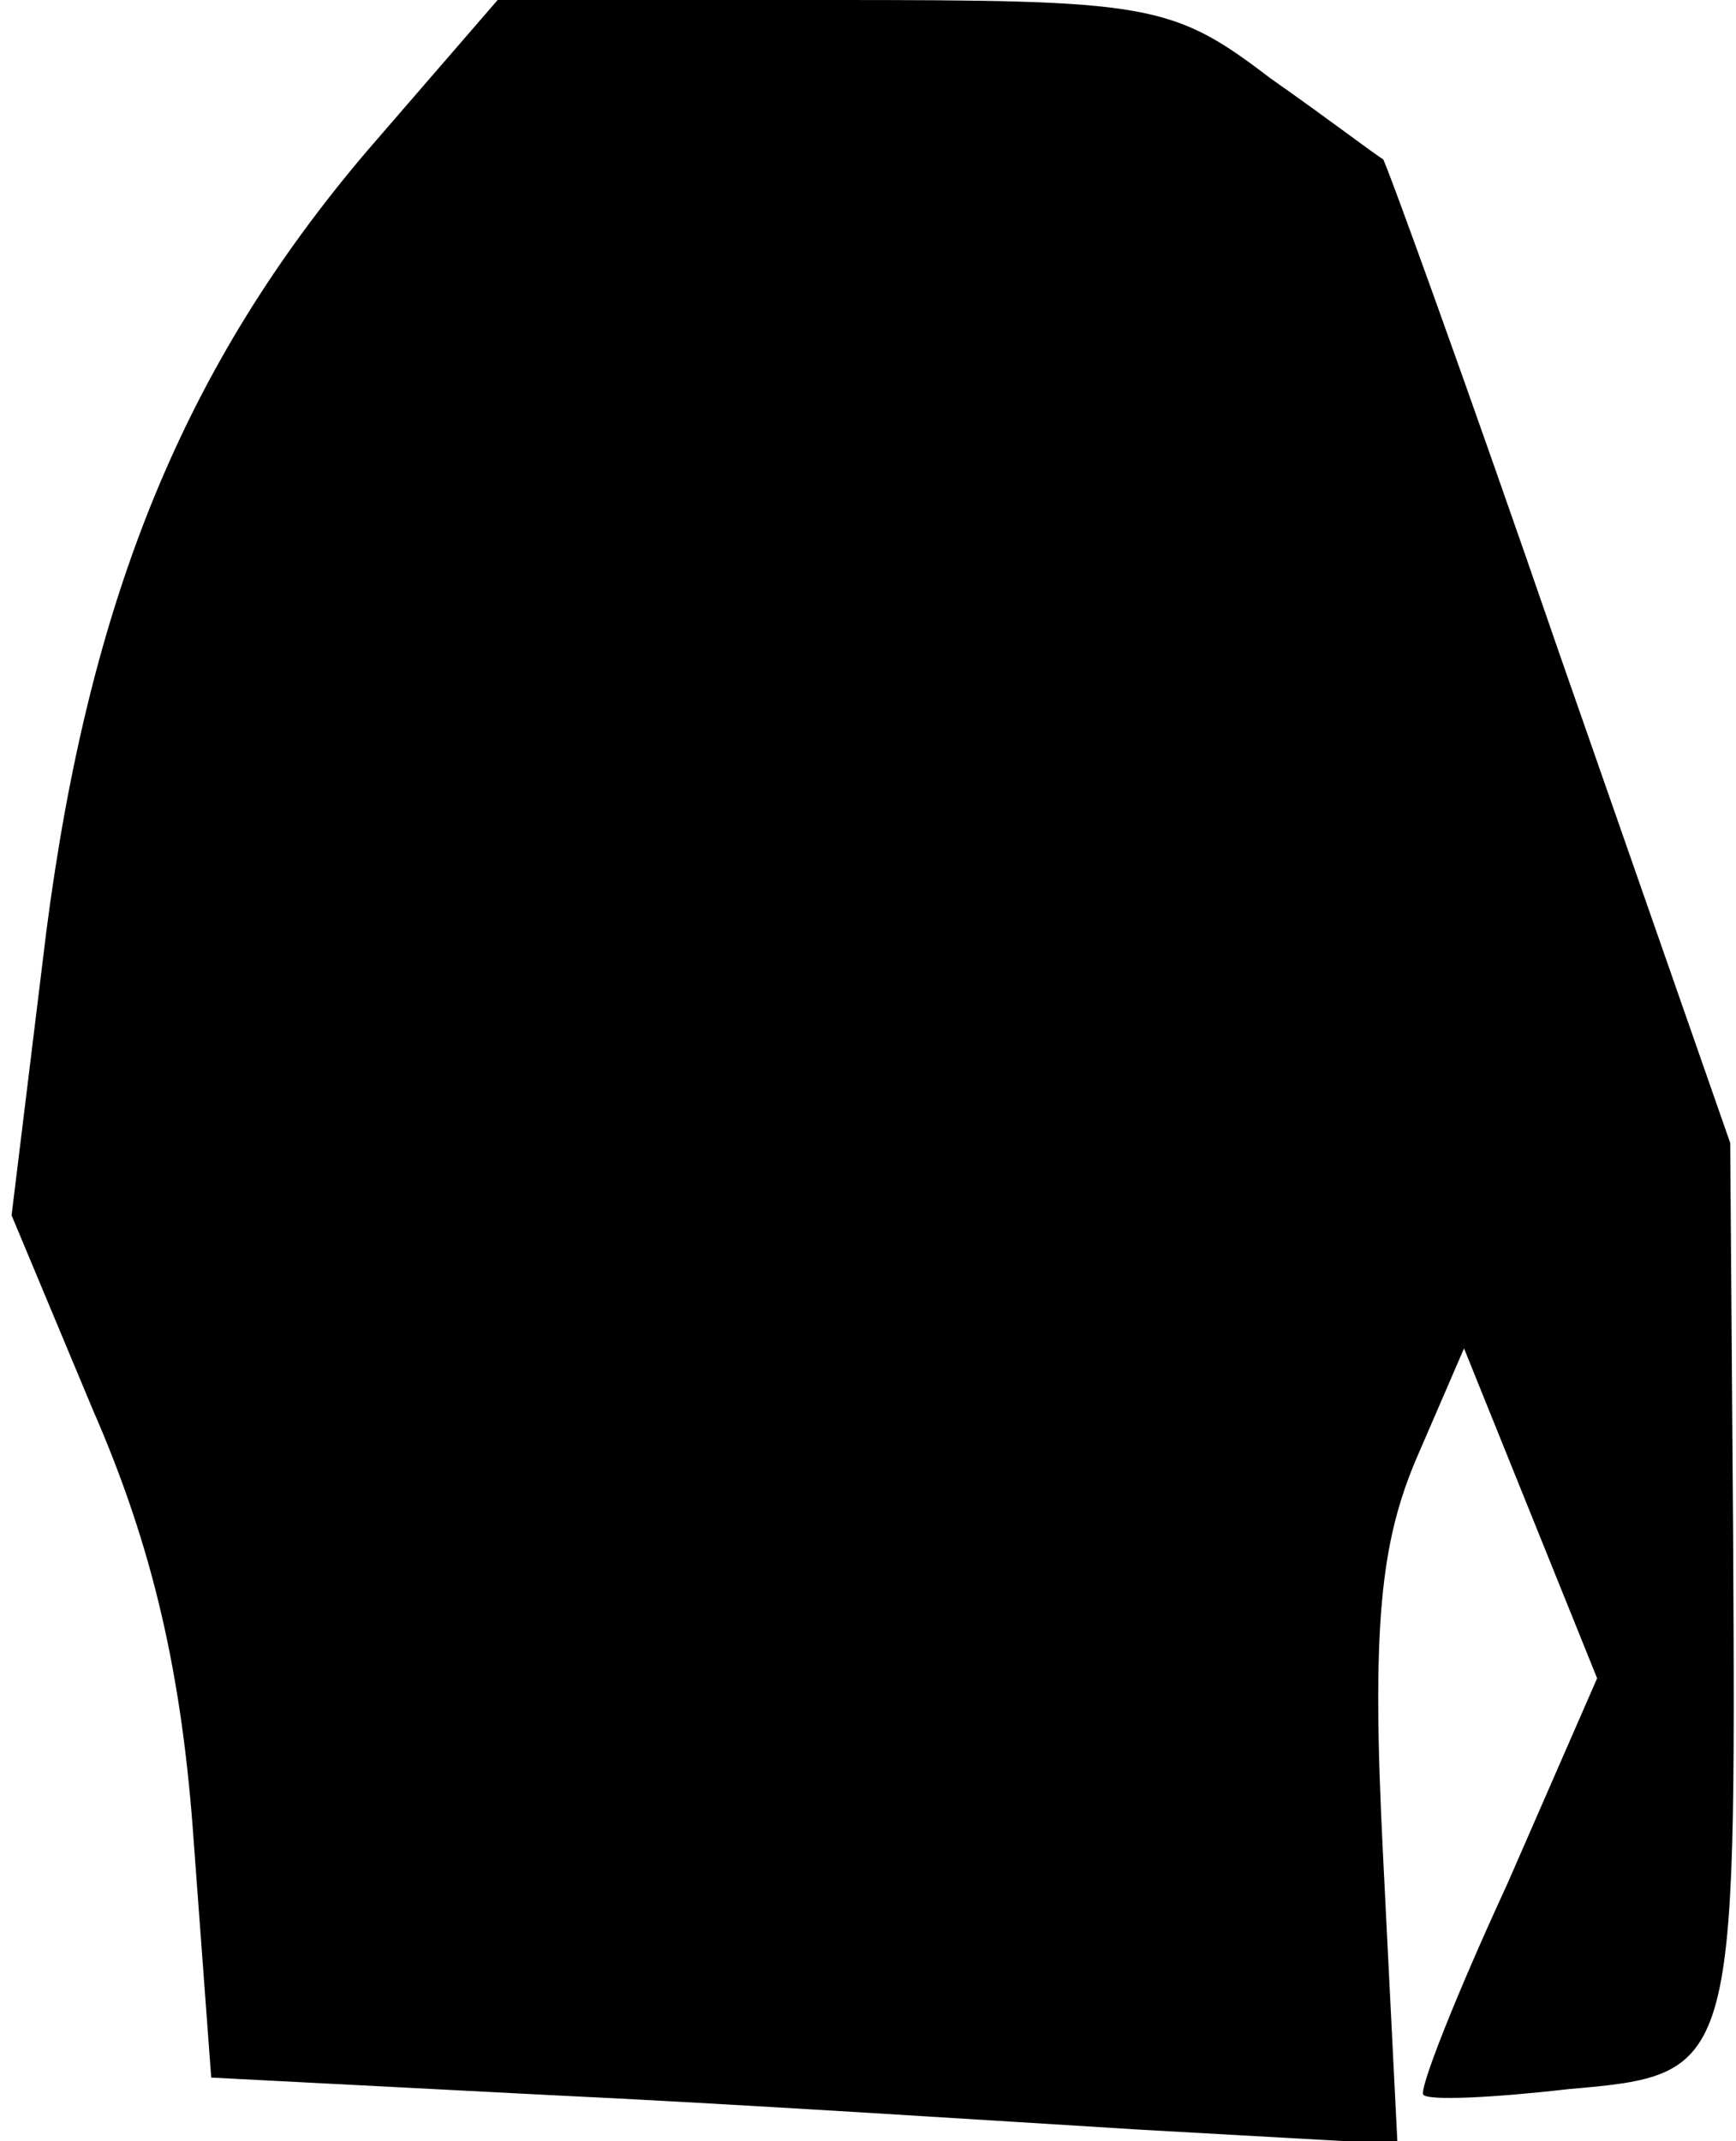 <?xml version="1.0" standalone="no"?>
<!DOCTYPE svg PUBLIC "-//W3C//DTD SVG 20010904//EN"
 "http://www.w3.org/TR/2001/REC-SVG-20010904/DTD/svg10.dtd">
<svg version="1.0" xmlns="http://www.w3.org/2000/svg"
 width="60pt" height="74pt" viewBox="0 0 60 74"
 preserveAspectRatio="xMidYMid meet">
<g transform="translate(0,74) scale(0.1,-0.1)"
fill="#000000" stroke="none">
<path fill="#000000" stroke="none" d="M127 688 c-63 -74 -96 -154 -111 -270
l-12 -98 28 -67 c21 -48 31 -92 35 -150 l6 -81 116 -6 c64 -3 156 -9 205 -12
l89 -5 -5 100 c-4 79 -1 108 12 138 l16 37 23 -57 23 -57 -31 -71 c-18 -39
-31 -72 -29 -73 2 -2 24 -1 50 2 58 5 58 6 57 192 l-1 135 -59 169 c-32 93
-60 170 -61 171 -2 1 -19 14 -39 28 -34 26 -42 27 -152 27 l-115 0 -45 -52z"/>
</g>
</svg>
